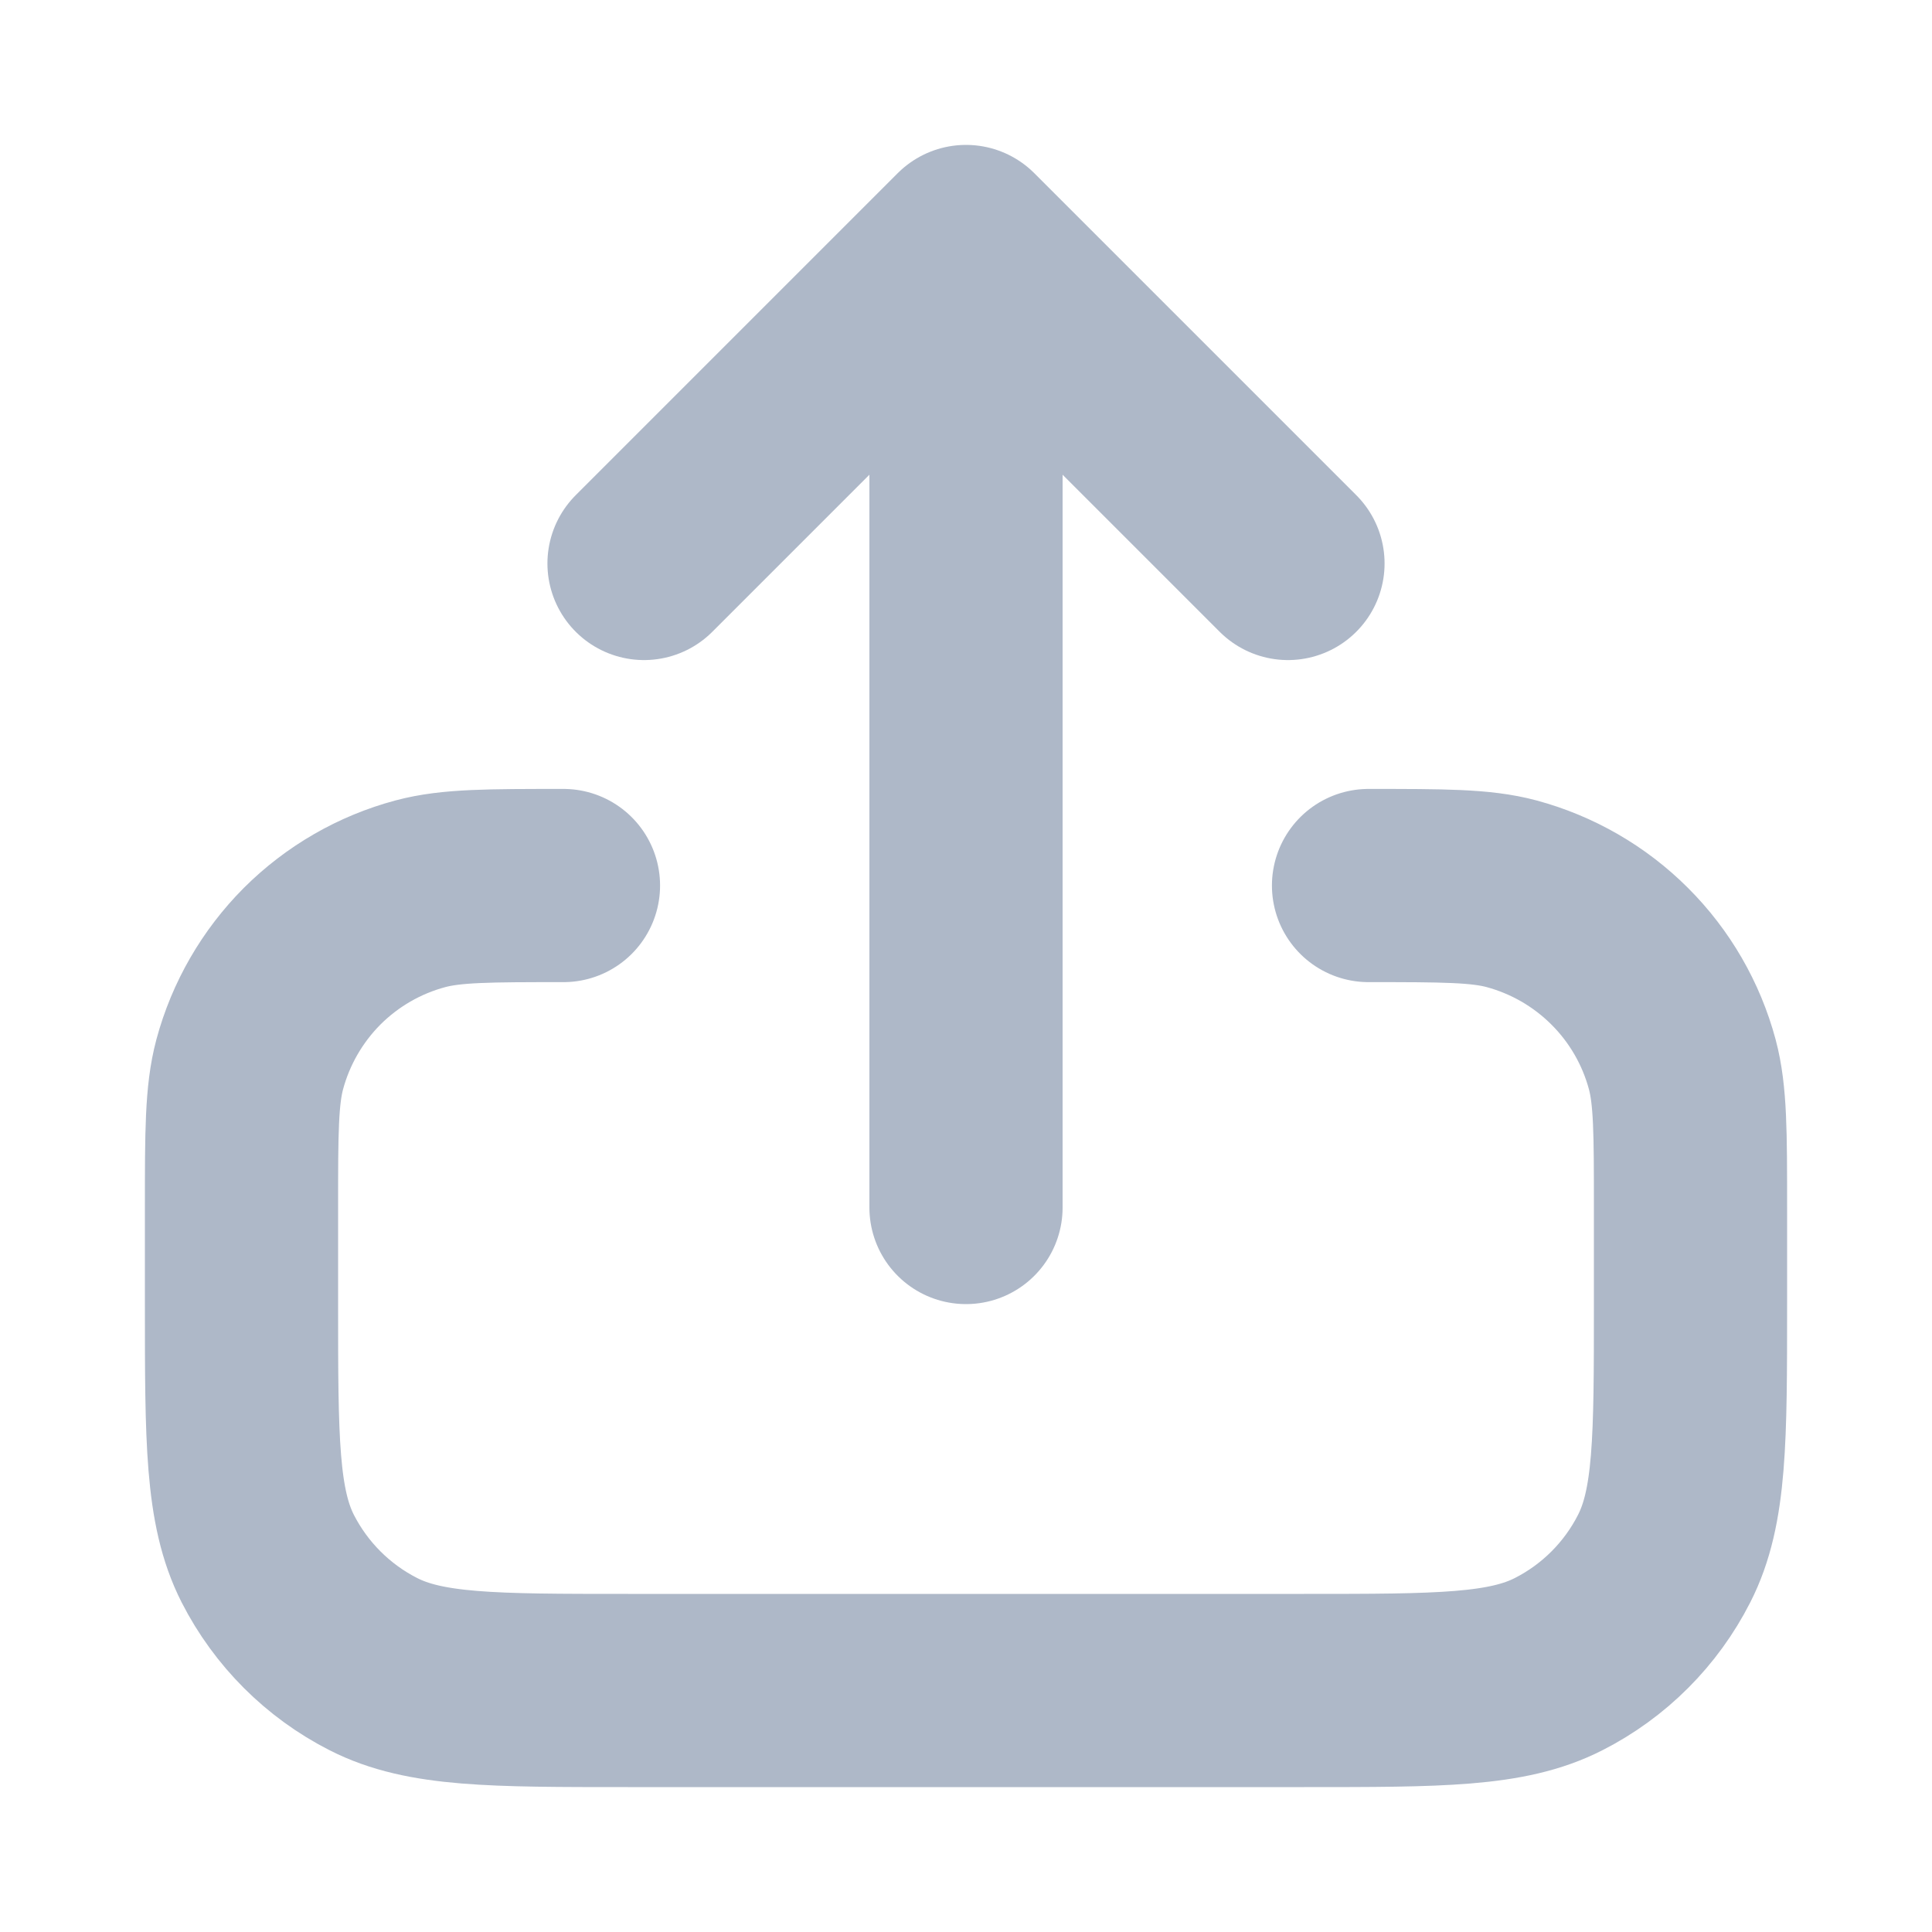 <svg width="20" height="20" viewBox="0 0 20 20" fill="none" xmlns="http://www.w3.org/2000/svg">
<g id="Icon=share-02">
<path id="Vector" d="M5.833 9.167C5.058 9.167 4.671 9.167 4.353 9.252C3.929 9.365 3.543 9.588 3.232 9.898C2.922 10.209 2.699 10.595 2.585 11.019C2.5 11.338 2.5 11.725 2.5 12.5V13.5C2.5 14.9 2.5 15.6 2.772 16.135C3.012 16.605 3.395 16.988 3.865 17.227C4.4 17.5 5.1 17.5 6.5 17.5H13.5C14.9 17.5 15.6 17.5 16.135 17.227C16.605 16.988 16.988 16.605 17.227 16.135C17.5 15.6 17.5 14.9 17.5 13.5V12.5C17.5 11.725 17.5 11.338 17.415 11.019C17.301 10.595 17.078 10.209 16.767 9.899C16.457 9.589 16.07 9.366 15.647 9.252C15.329 9.167 14.942 9.167 14.167 9.167M13.333 5.833L10 2.5M10 2.5L6.667 5.833M10 2.5V12.5" stroke="#AEB8C8" stroke-width="2" stroke-linecap="round" stroke-linejoin="round"/>
</g>
</svg>
